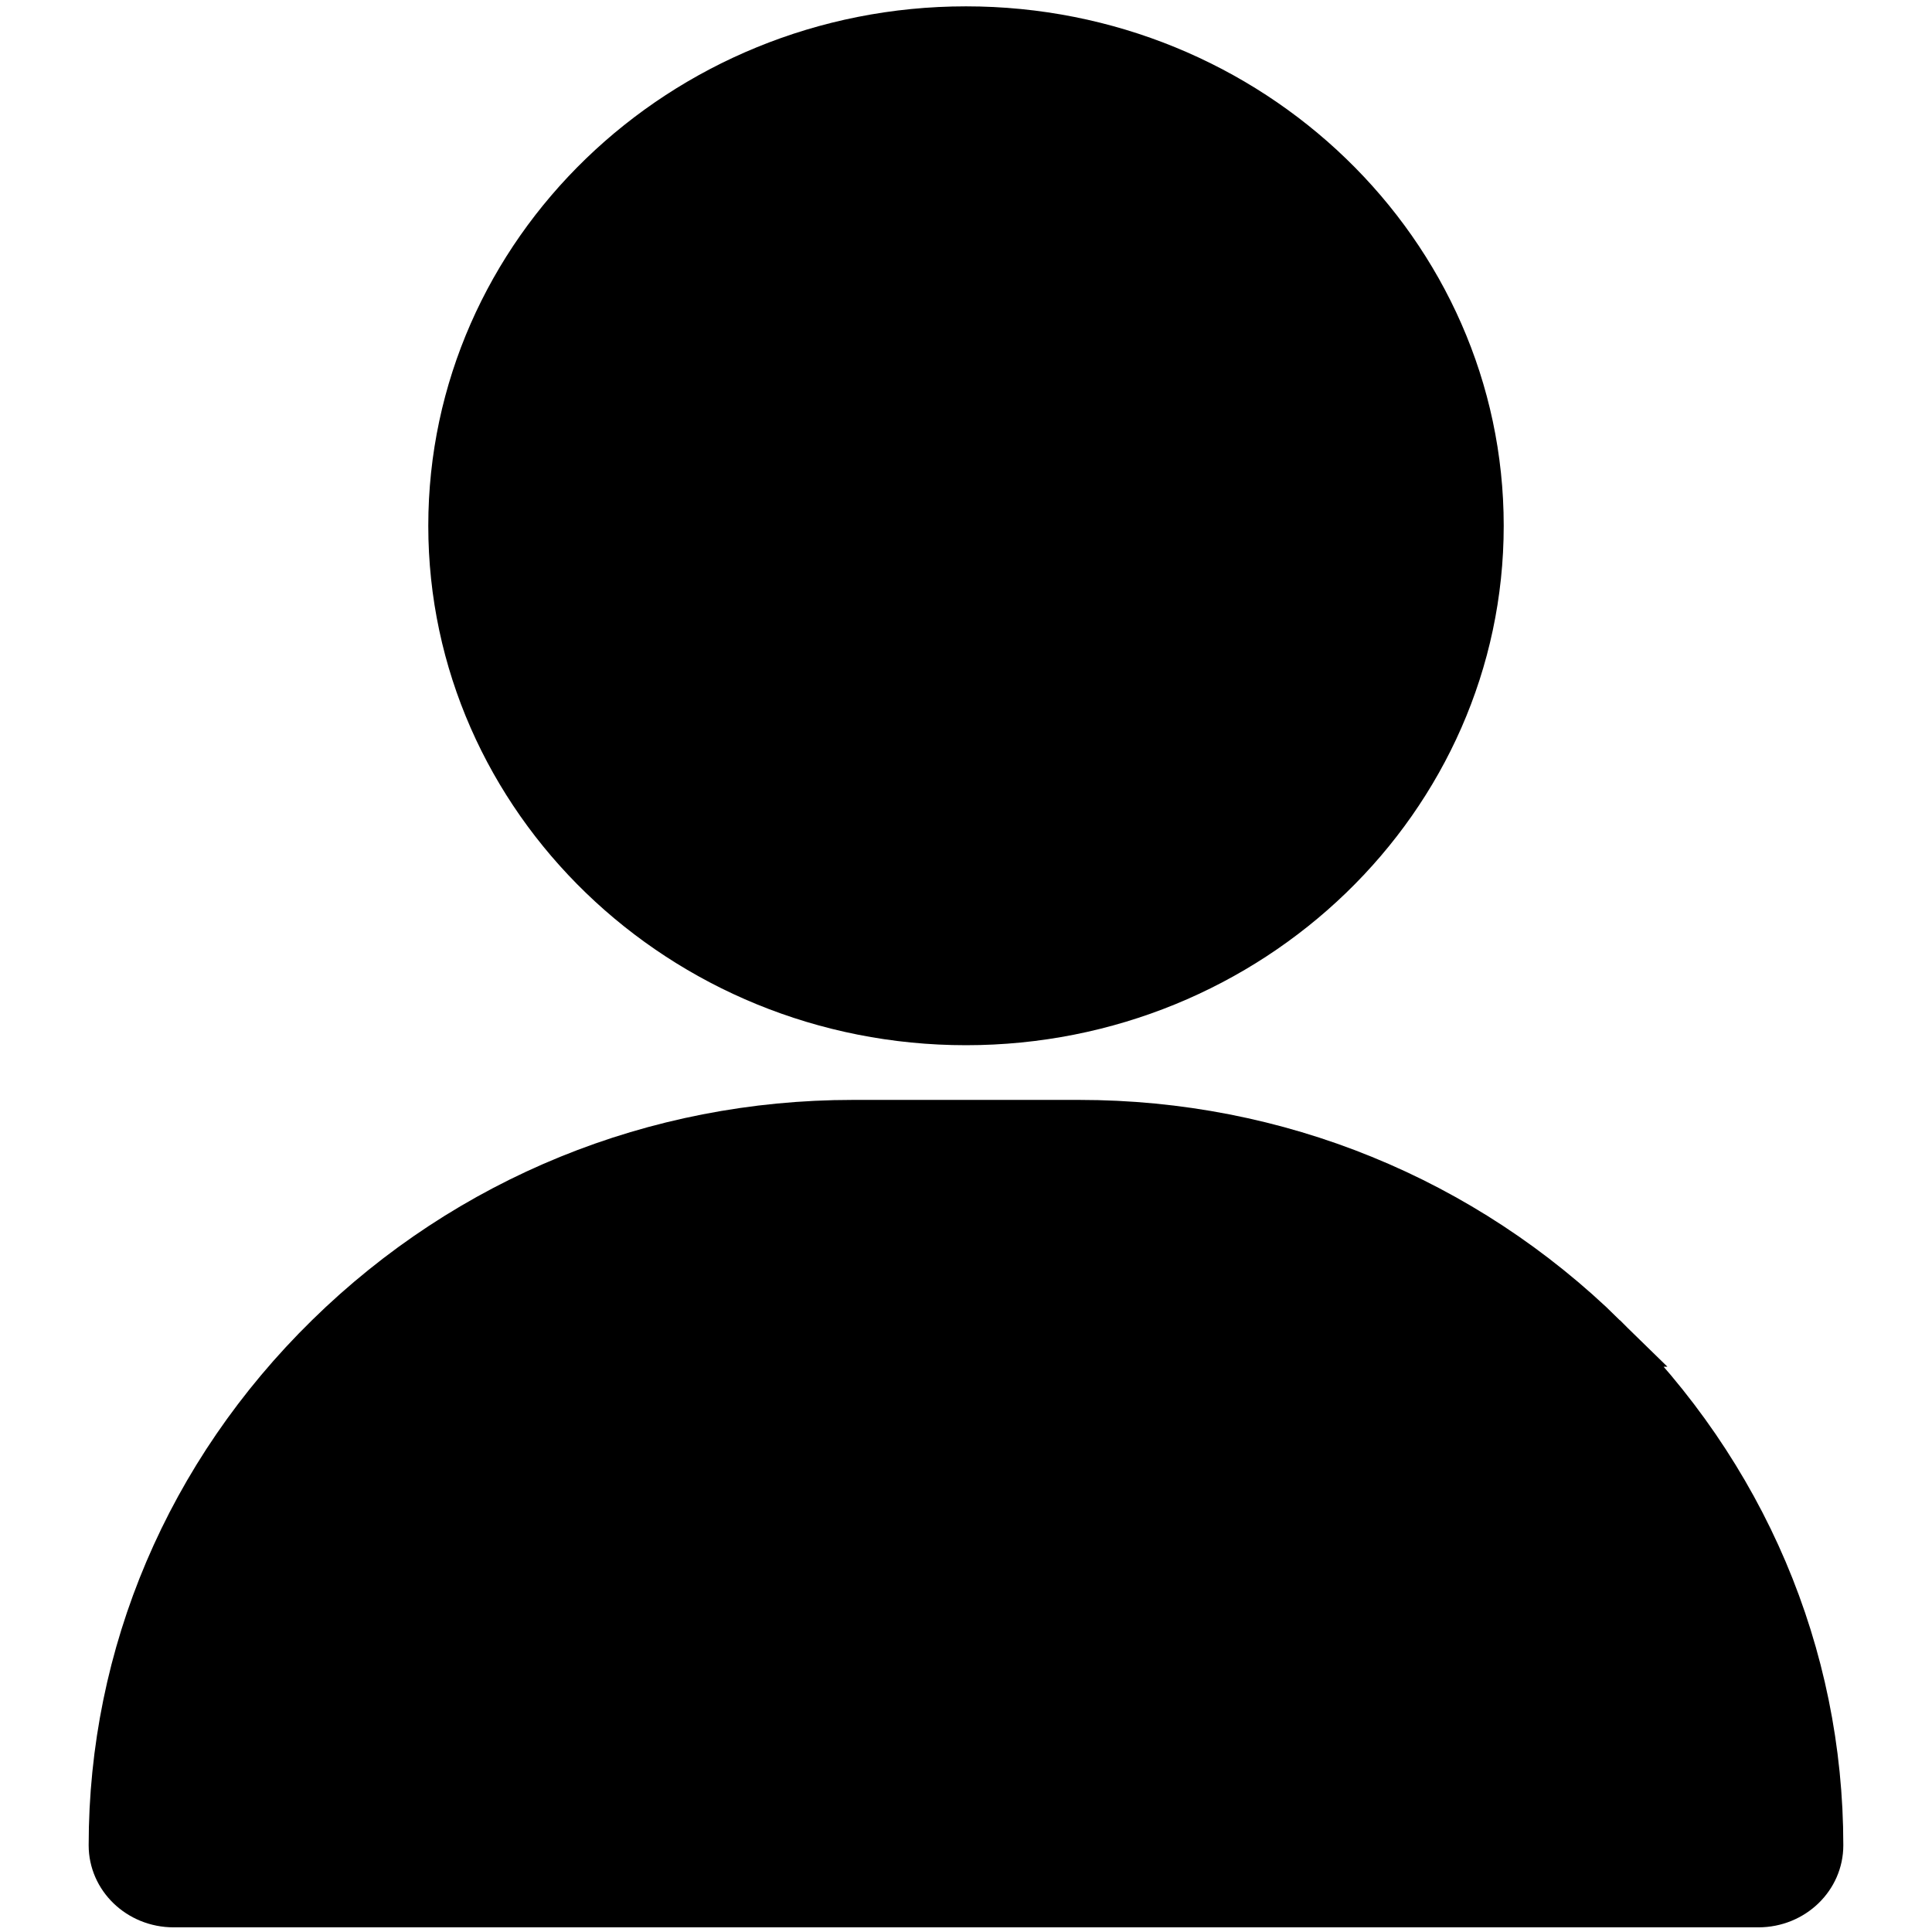 <svg style="enable-background:new 0 0 512 512" version="1.1" viewBox="0 0 512 512" xmlns="http://www.w3.org/2000/svg">
	<g transform="matrix(1 0 0 .966 0 8.927)" style="stroke-width:15;stroke:#000000">
		<g style="stroke-width:15;stroke:#000000">
			<path d="m256 0c-74.439 0-135 60.561-135 135s60.561 135 135 135 135-60.561 135-135-60.561-135-135-135z" style="stroke-width:15;stroke:#000000"/>
		</g>
	</g>
	<g transform="matrix(1 0 0 .966 0 8.927)" style="stroke-width:15;stroke:#000000">
		<g style="stroke-width:15;stroke:#000000">
			<path d="m423.97 358.2c-36.96-37.528-85.957-58.195-137.97-58.195h-60c-52.008 0-101.01 20.667-137.97 58.195-36.779 37.344-57.034 86.638-57.034 138.8 0 8.284 6.716 15 15 15h420c8.284 0 15-6.716 15-15 0-52.167-20.255-101.46-57.034-138.8z" style="stroke-width:15;stroke:#000000"/>
		</g>
	</g>
</svg>
